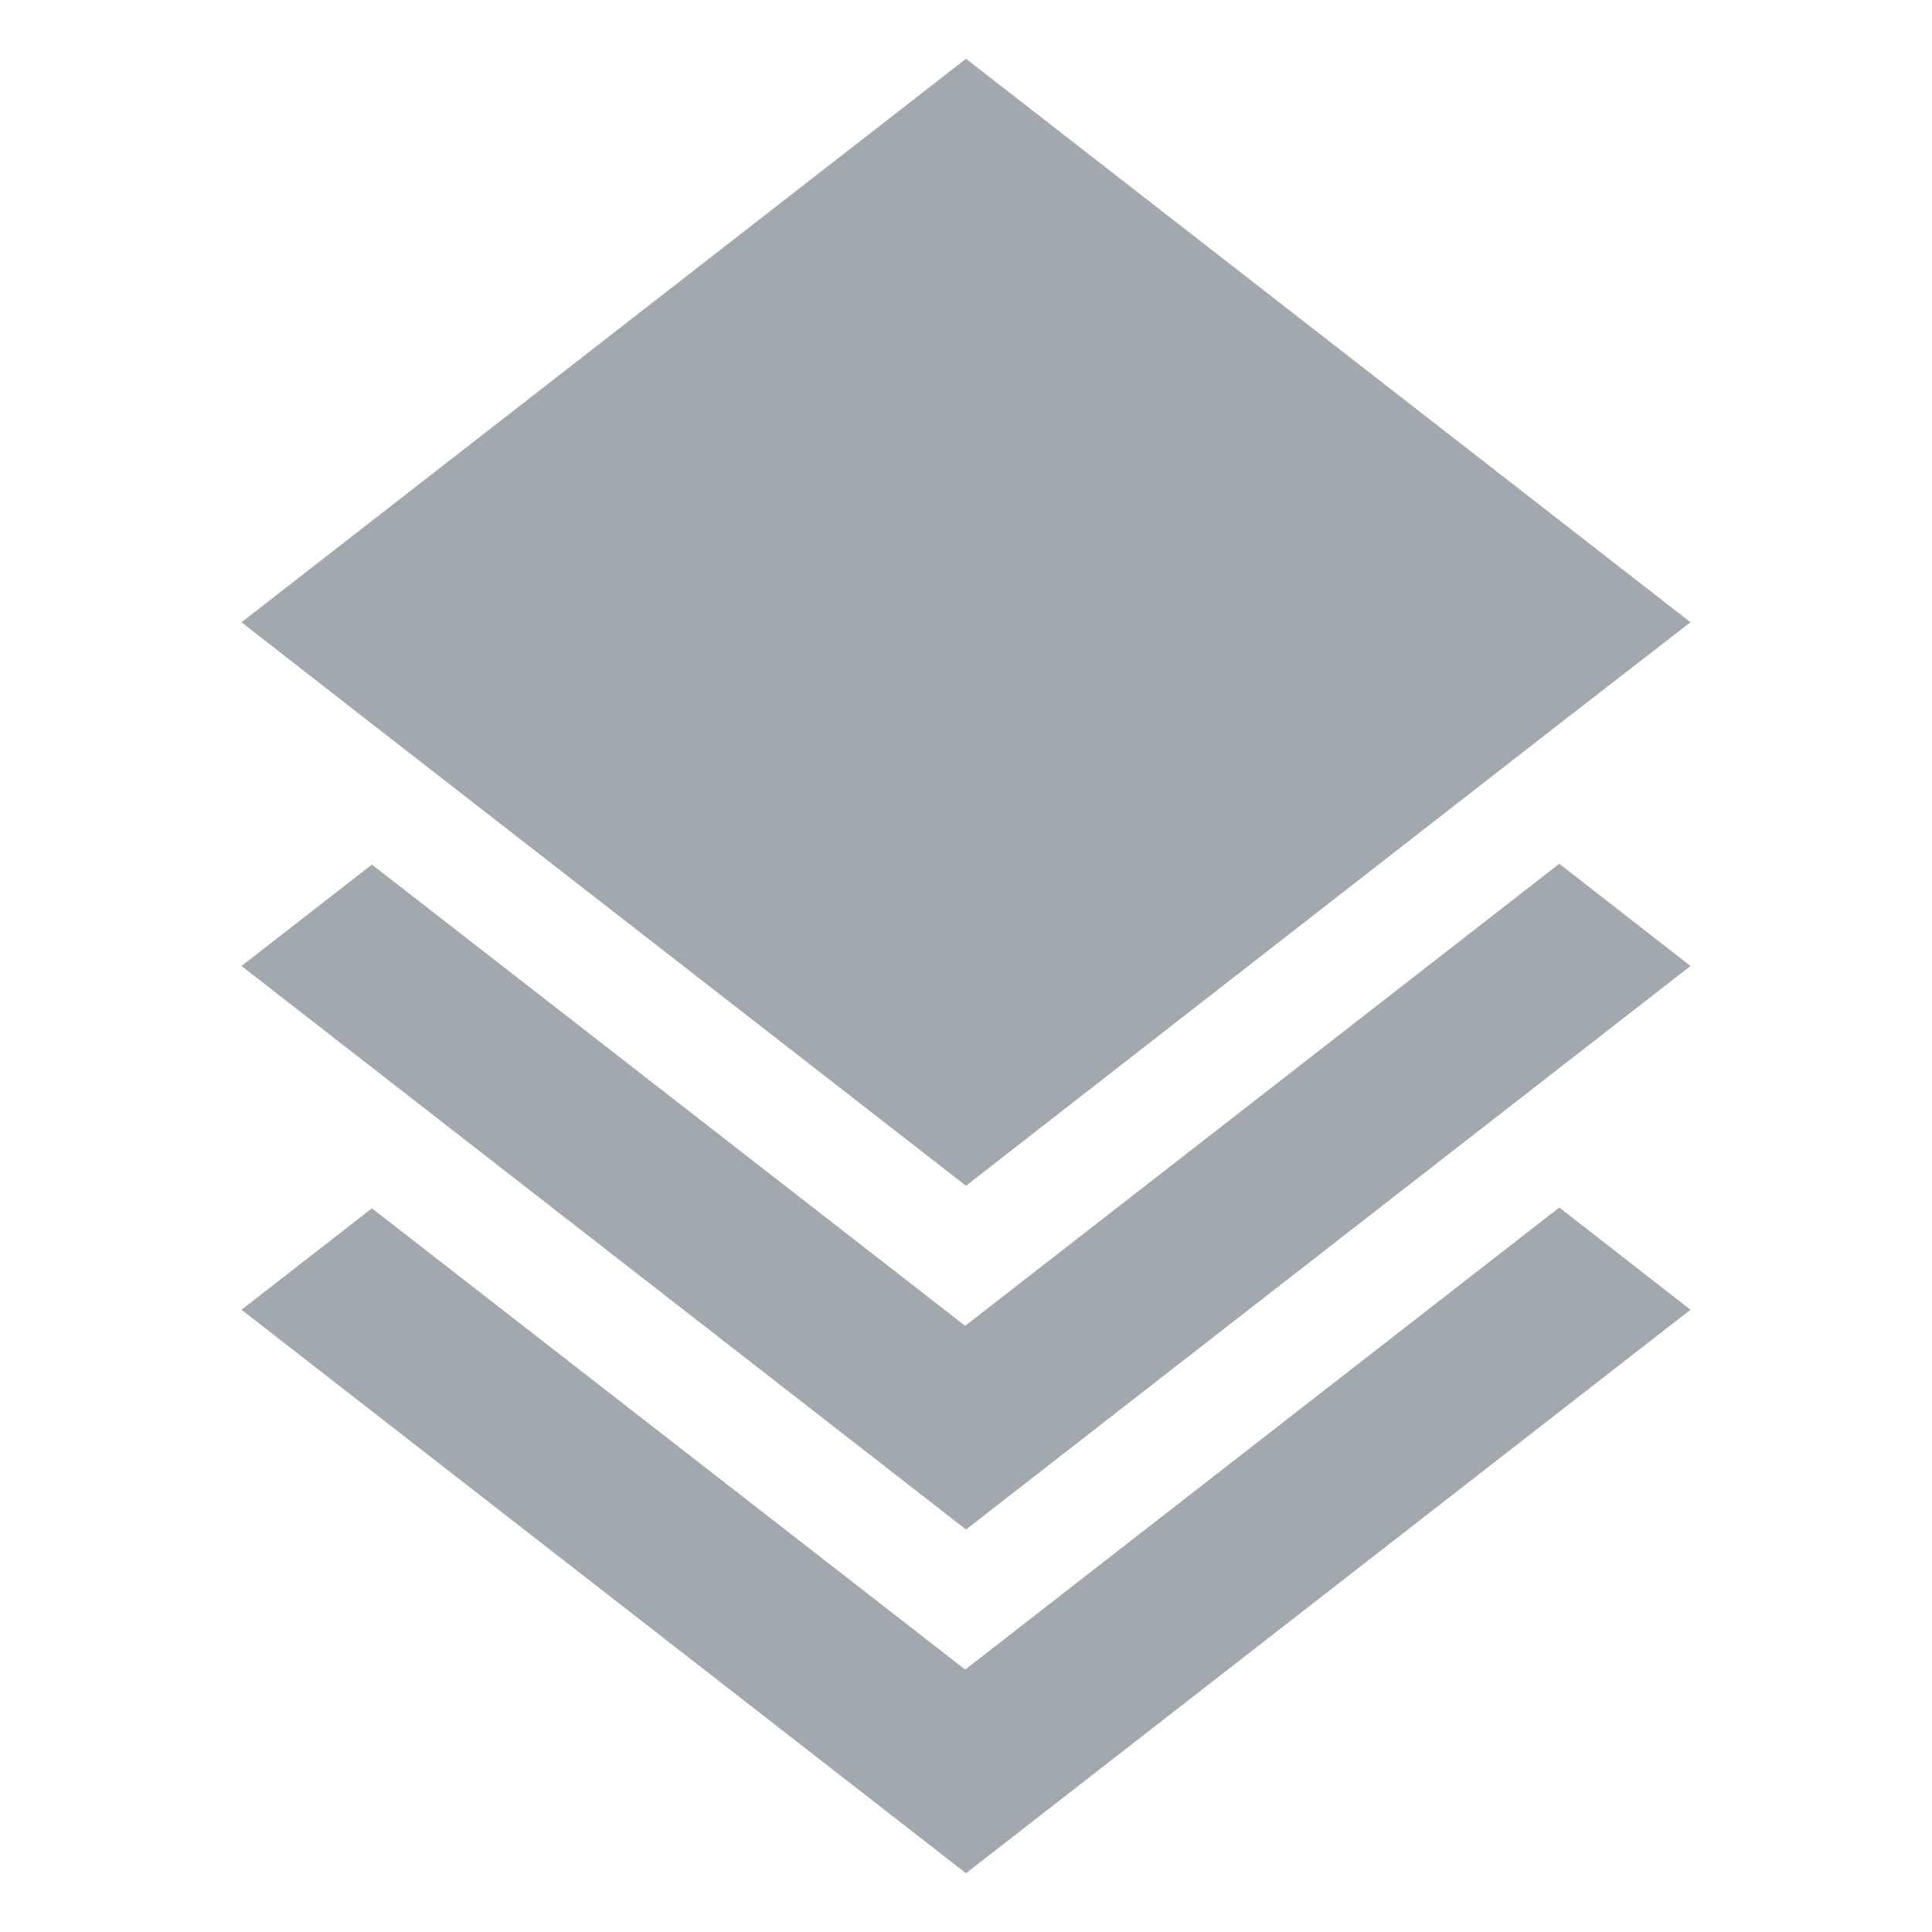 <svg viewBox="0 0 24 24" fill="none" xmlns="http://www.w3.org/2000/svg">
    <path d="M11.99 16.47L4.62 10.74L3 12L12 19L21 12L19.37 10.73L11.99 16.47Z" fill="#A3A8AF"/>
    <path d="M11.99 20.74L4.62 15.01L3 16.27L12 23.27L21 16.27L19.37 15L11.99 20.74Z" fill="#A3A8AF"/>
    <path d="M12 14.73L19.36 9L21 7.73L12 0.73L3 7.73L4.63 9L12 14.73Z" fill="#A3A8AF"/>
</svg>
